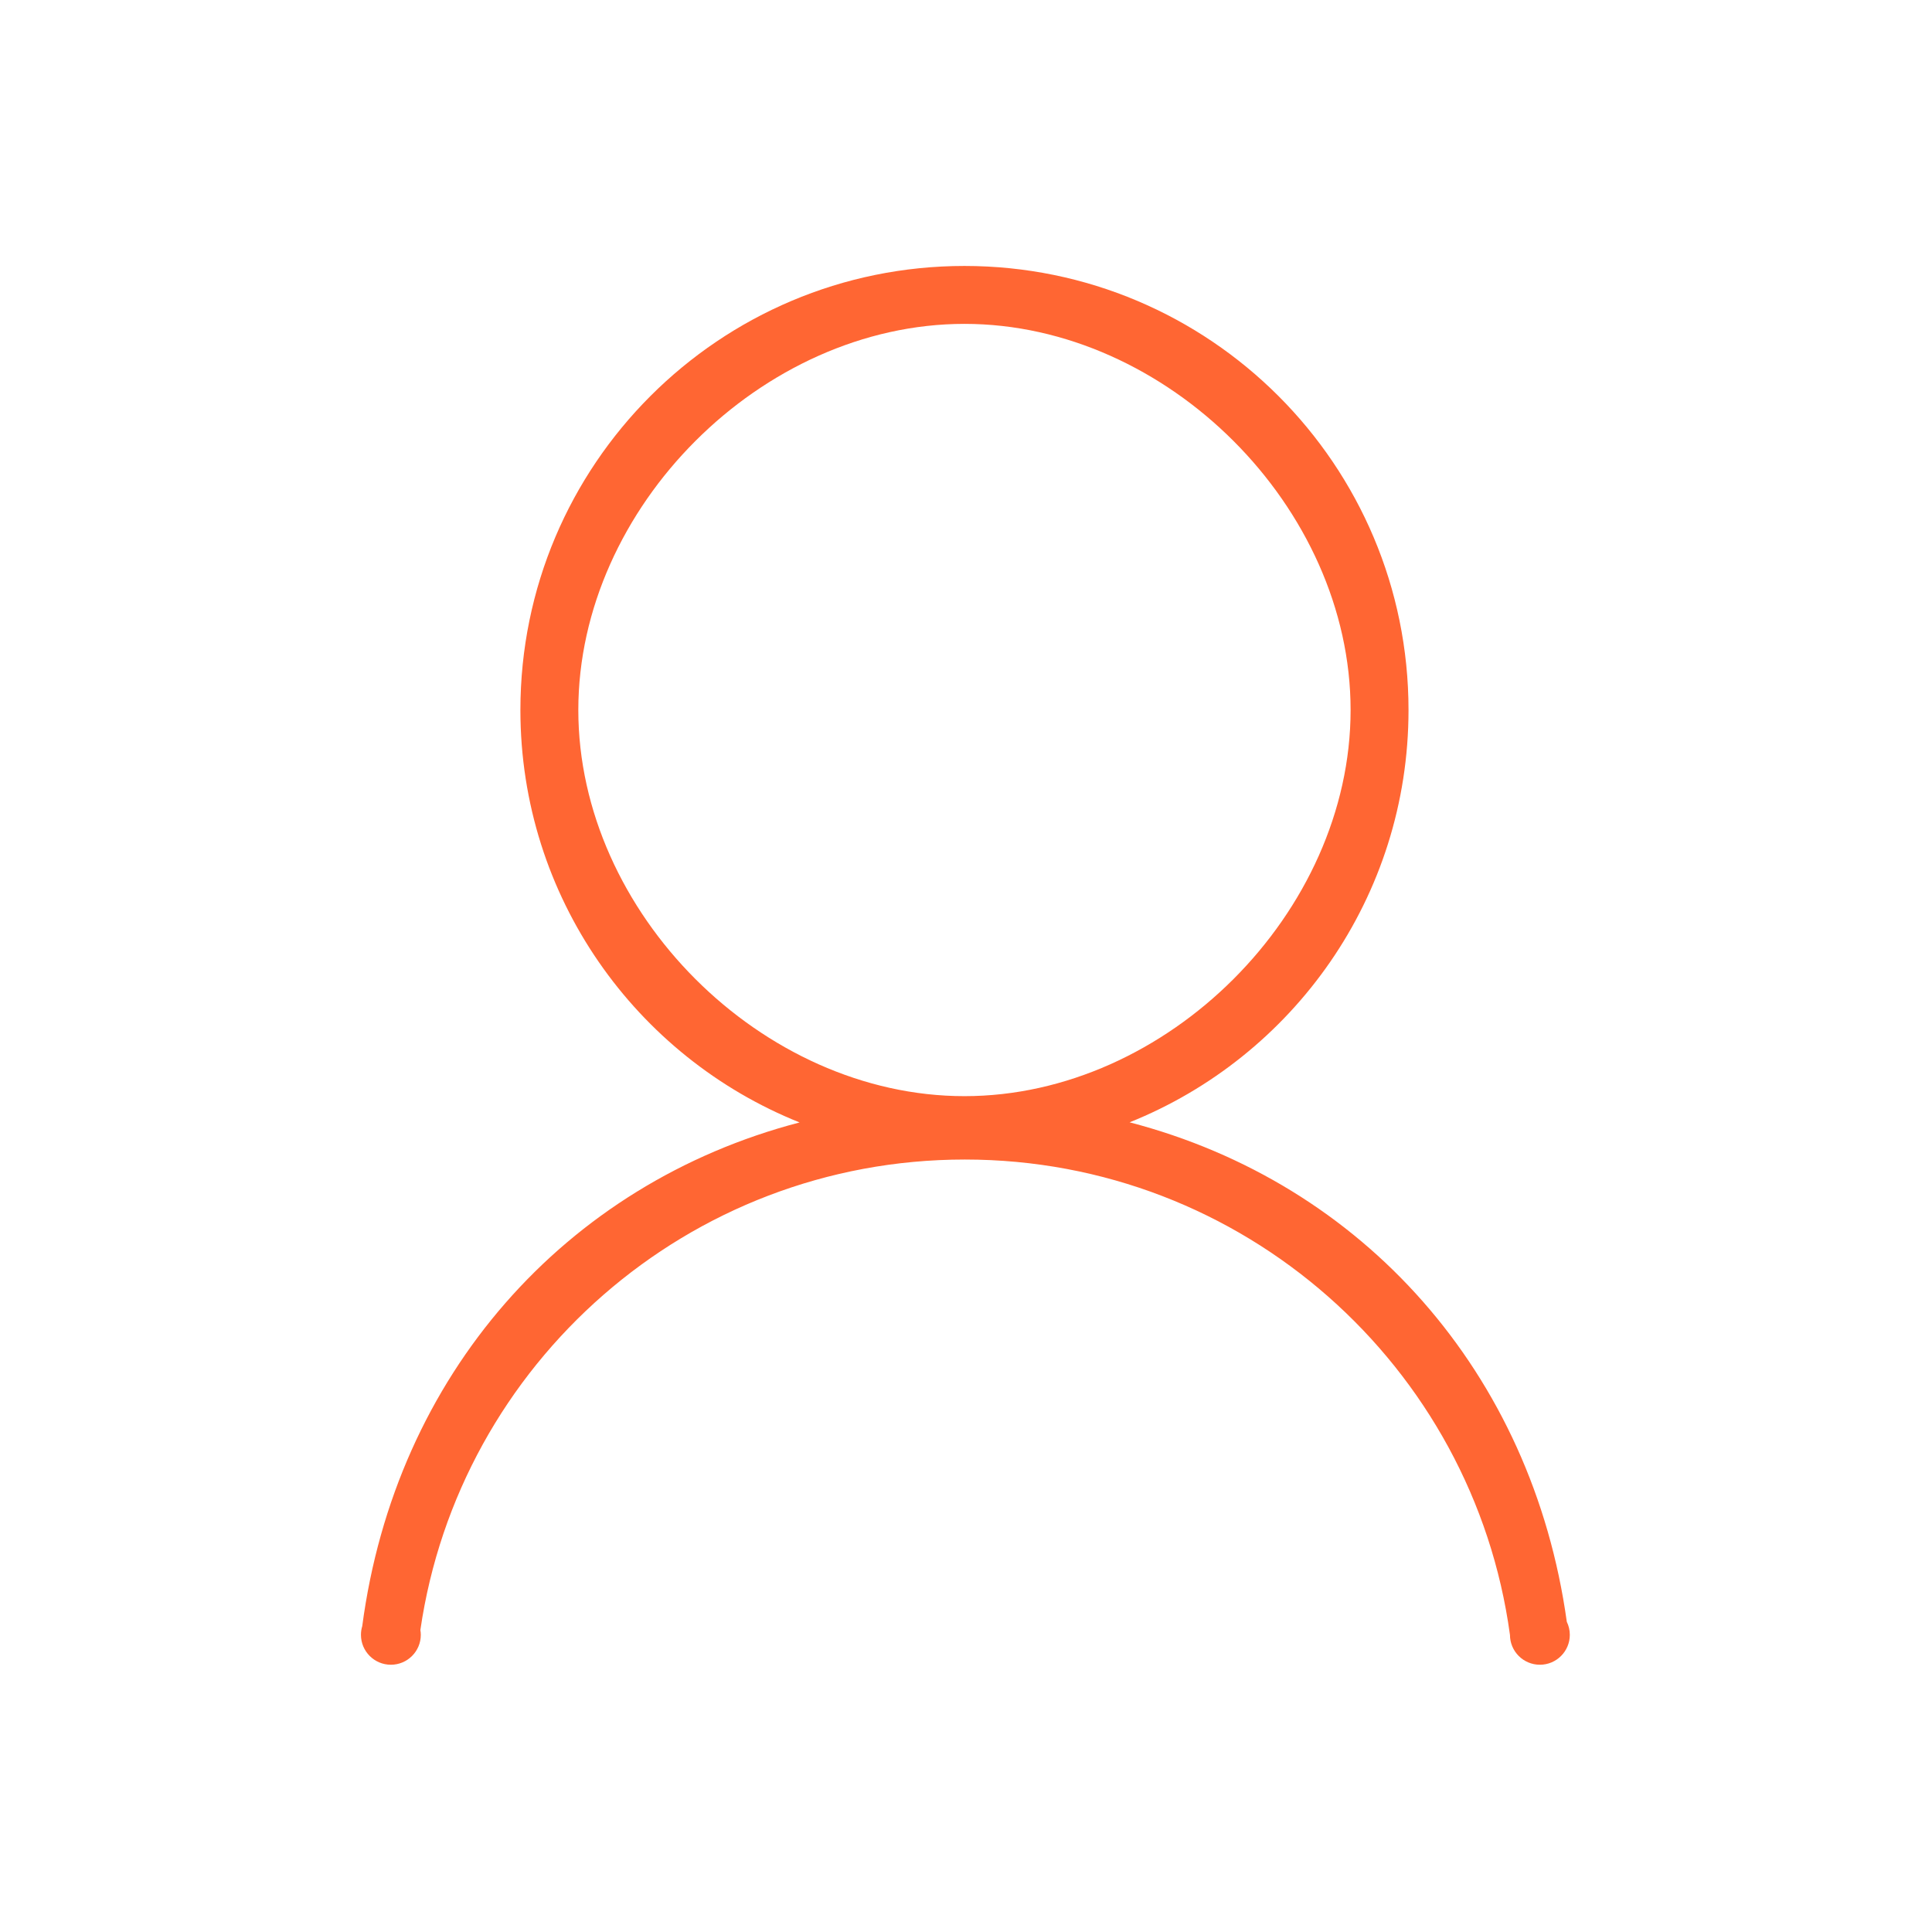 <?xml version="1.0" standalone="no"?><!DOCTYPE svg PUBLIC "-//W3C//DTD SVG 1.1//EN" "http://www.w3.org/Graphics/SVG/1.1/DTD/svg11.dtd"><svg t="1493452485095" class="icon" style="" viewBox="0 0 1024 1024" version="1.1" xmlns="http://www.w3.org/2000/svg" p-id="4443" xmlns:xlink="http://www.w3.org/1999/xlink" width="200" height="200"><defs><style type="text/css"></style></defs><path d="M830.439 859.584c-18.325-131.954-107.871-232.498-231.727-264.73C685.351 560.12 746.543 475.372 746.543 376.321c0-129.985-105.375-235.36-235.36-235.36-129.984 0-235.36 105.375-235.36 235.36 0 99.105 61.26 183.894 147.974 218.592C299.338 627.394 209.585 728.885 191.995 861.89c-0.44 1.455-0.682 2.996-0.682 4.595 0 8.761 7.101 15.861 15.861 15.861s15.861-7.101 15.861-15.861c0-0.874-0.089-1.726-0.225-2.562C243.303 722.902 364.667 614.574 511.367 614.574c147.59 0 269.553 109.64 288.936 251.91l0.009 0c0 8.761 7.101 15.861 15.861 15.861s15.861-7.101 15.861-15.861C832.035 864.008 831.451 861.673 830.439 859.584zM306.522 376.321c0-107.38 97.282-204.661 204.661-204.661 107.381 0 204.661 97.282 204.661 204.661 0 107.381-97.281 204.661-204.661 204.661C403.803 580.982 306.522 483.701 306.522 376.321z" p-id="4444" fill="#FF6633"></path></svg>